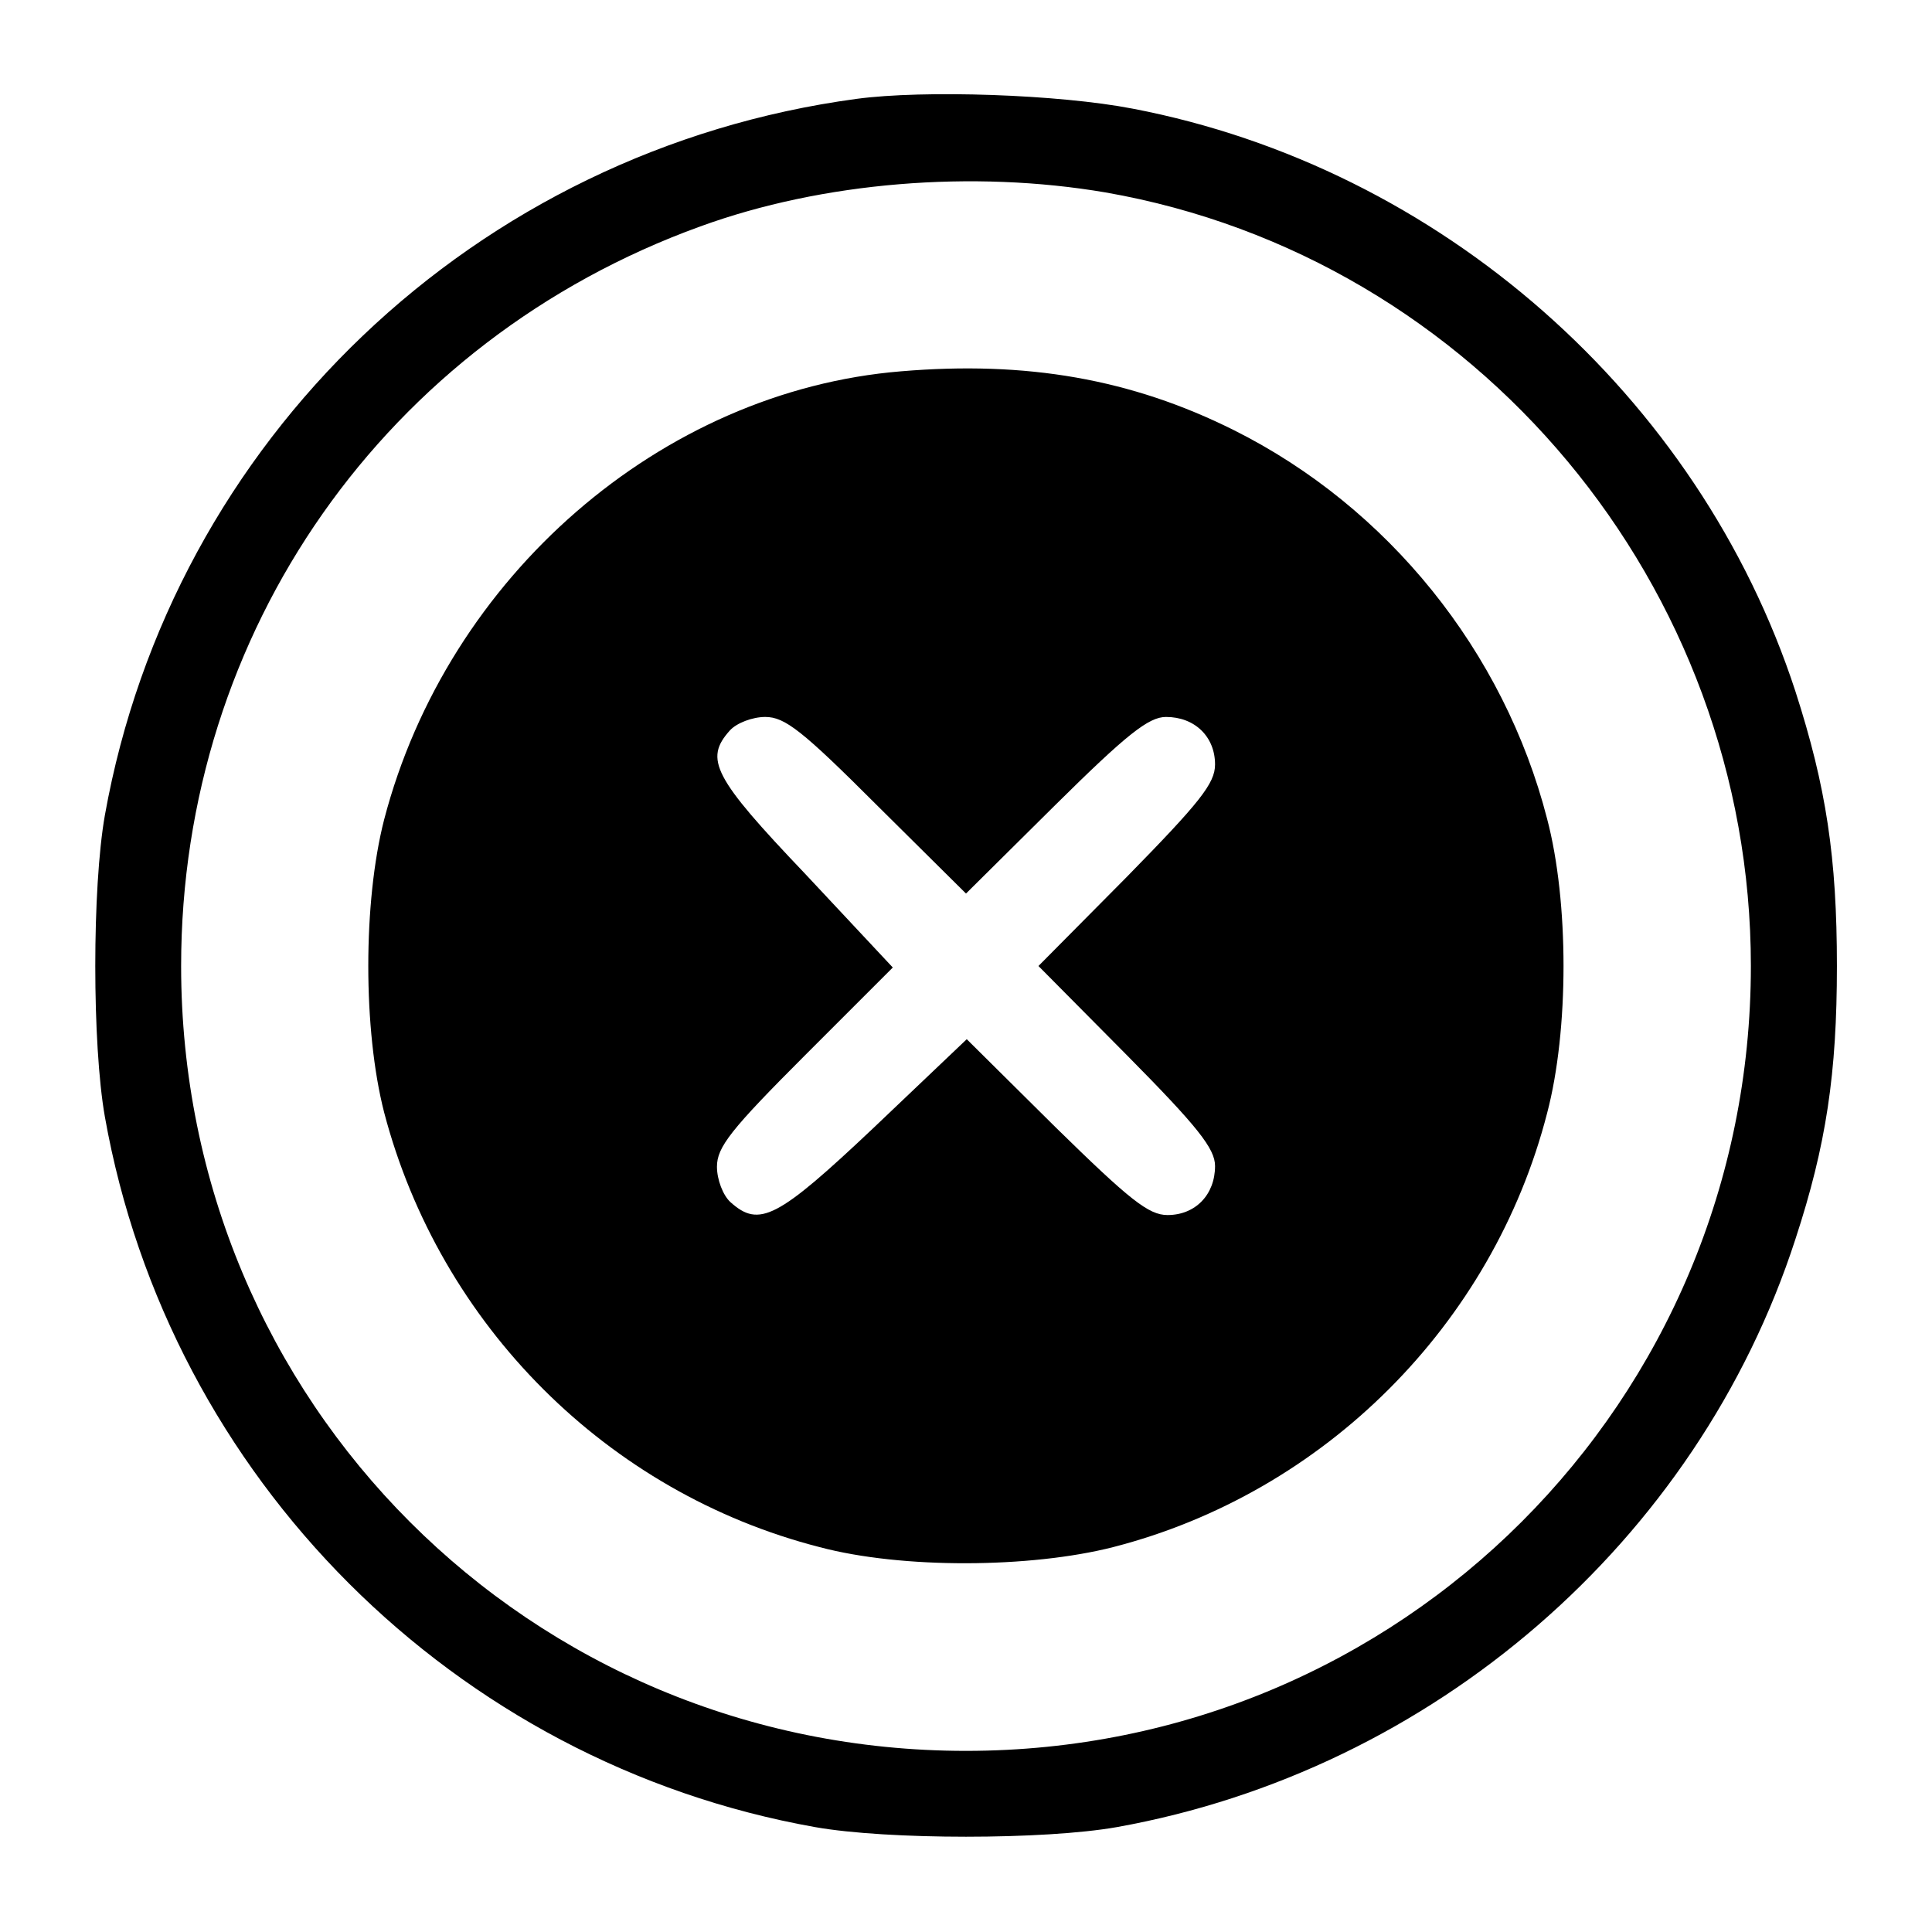 <?xml version="1.0" standalone="no"?>
<!DOCTYPE svg PUBLIC "-//W3C//DTD SVG 20010904//EN"
 "http://www.w3.org/TR/2001/REC-SVG-20010904/DTD/svg10.dtd">
<svg version="1.0" xmlns="http://www.w3.org/2000/svg"
 width="256pt" height="256pt" viewBox="0 0 256 256"
 preserveAspectRatio="xMidYMid meet">

<g transform="translate(0,256) scale(0.1,-0.1)"
fill="#000000" stroke="none">
<path d="M1135 2429 c-505 -68 -907 -452 -996 -949 -17 -96 -17 -304 0 -400
85 -478 463 -856 941 -941 96 -17 304 -17 400 0 418 75 769 378 899 779 41
125 55 220 55 362 0 143 -14 237 -55 364 -128 392 -471 694 -878 772 -98 19
-277 25 -366 13z m330 -124 c492 -86 855 -522 855 -1025 0 -577 -463 -1040
-1040 -1040 -578 0 -1040 462 -1040 1040 0 443 271 829 688 980 162 59 361 75
537 45z"/>
<path d="M1194 2068 c-318 -26 -601 -272 -685 -594 -28 -109 -28 -279 0 -388
74 -282 296 -504 577 -576 109 -29 279 -28 389 0 280 72 503 295 575 575 29
110 29 280 0 390 -57 222 -211 413 -415 515 -136 68 -275 92 -441 78z m-32
-575 l118 -117 118 117 c95 94 124 117 147 117 38 0 65 -26 65 -63 0 -25 -20
-50 -117 -149 l-117 -118 117 -118 c94 -95 117 -124 117 -147 0 -38 -26 -65
-63 -65 -25 0 -50 20 -148 116 l-118 117 -123 -117 c-128 -121 -152 -133 -190
-99 -10 9 -18 30 -18 47 0 26 18 49 117 148 l116 116 -116 124 c-122 128 -134
152 -100 190 9 10 30 18 47 18 26 0 49 -18 148 -117z"/>
</g>
</svg>
